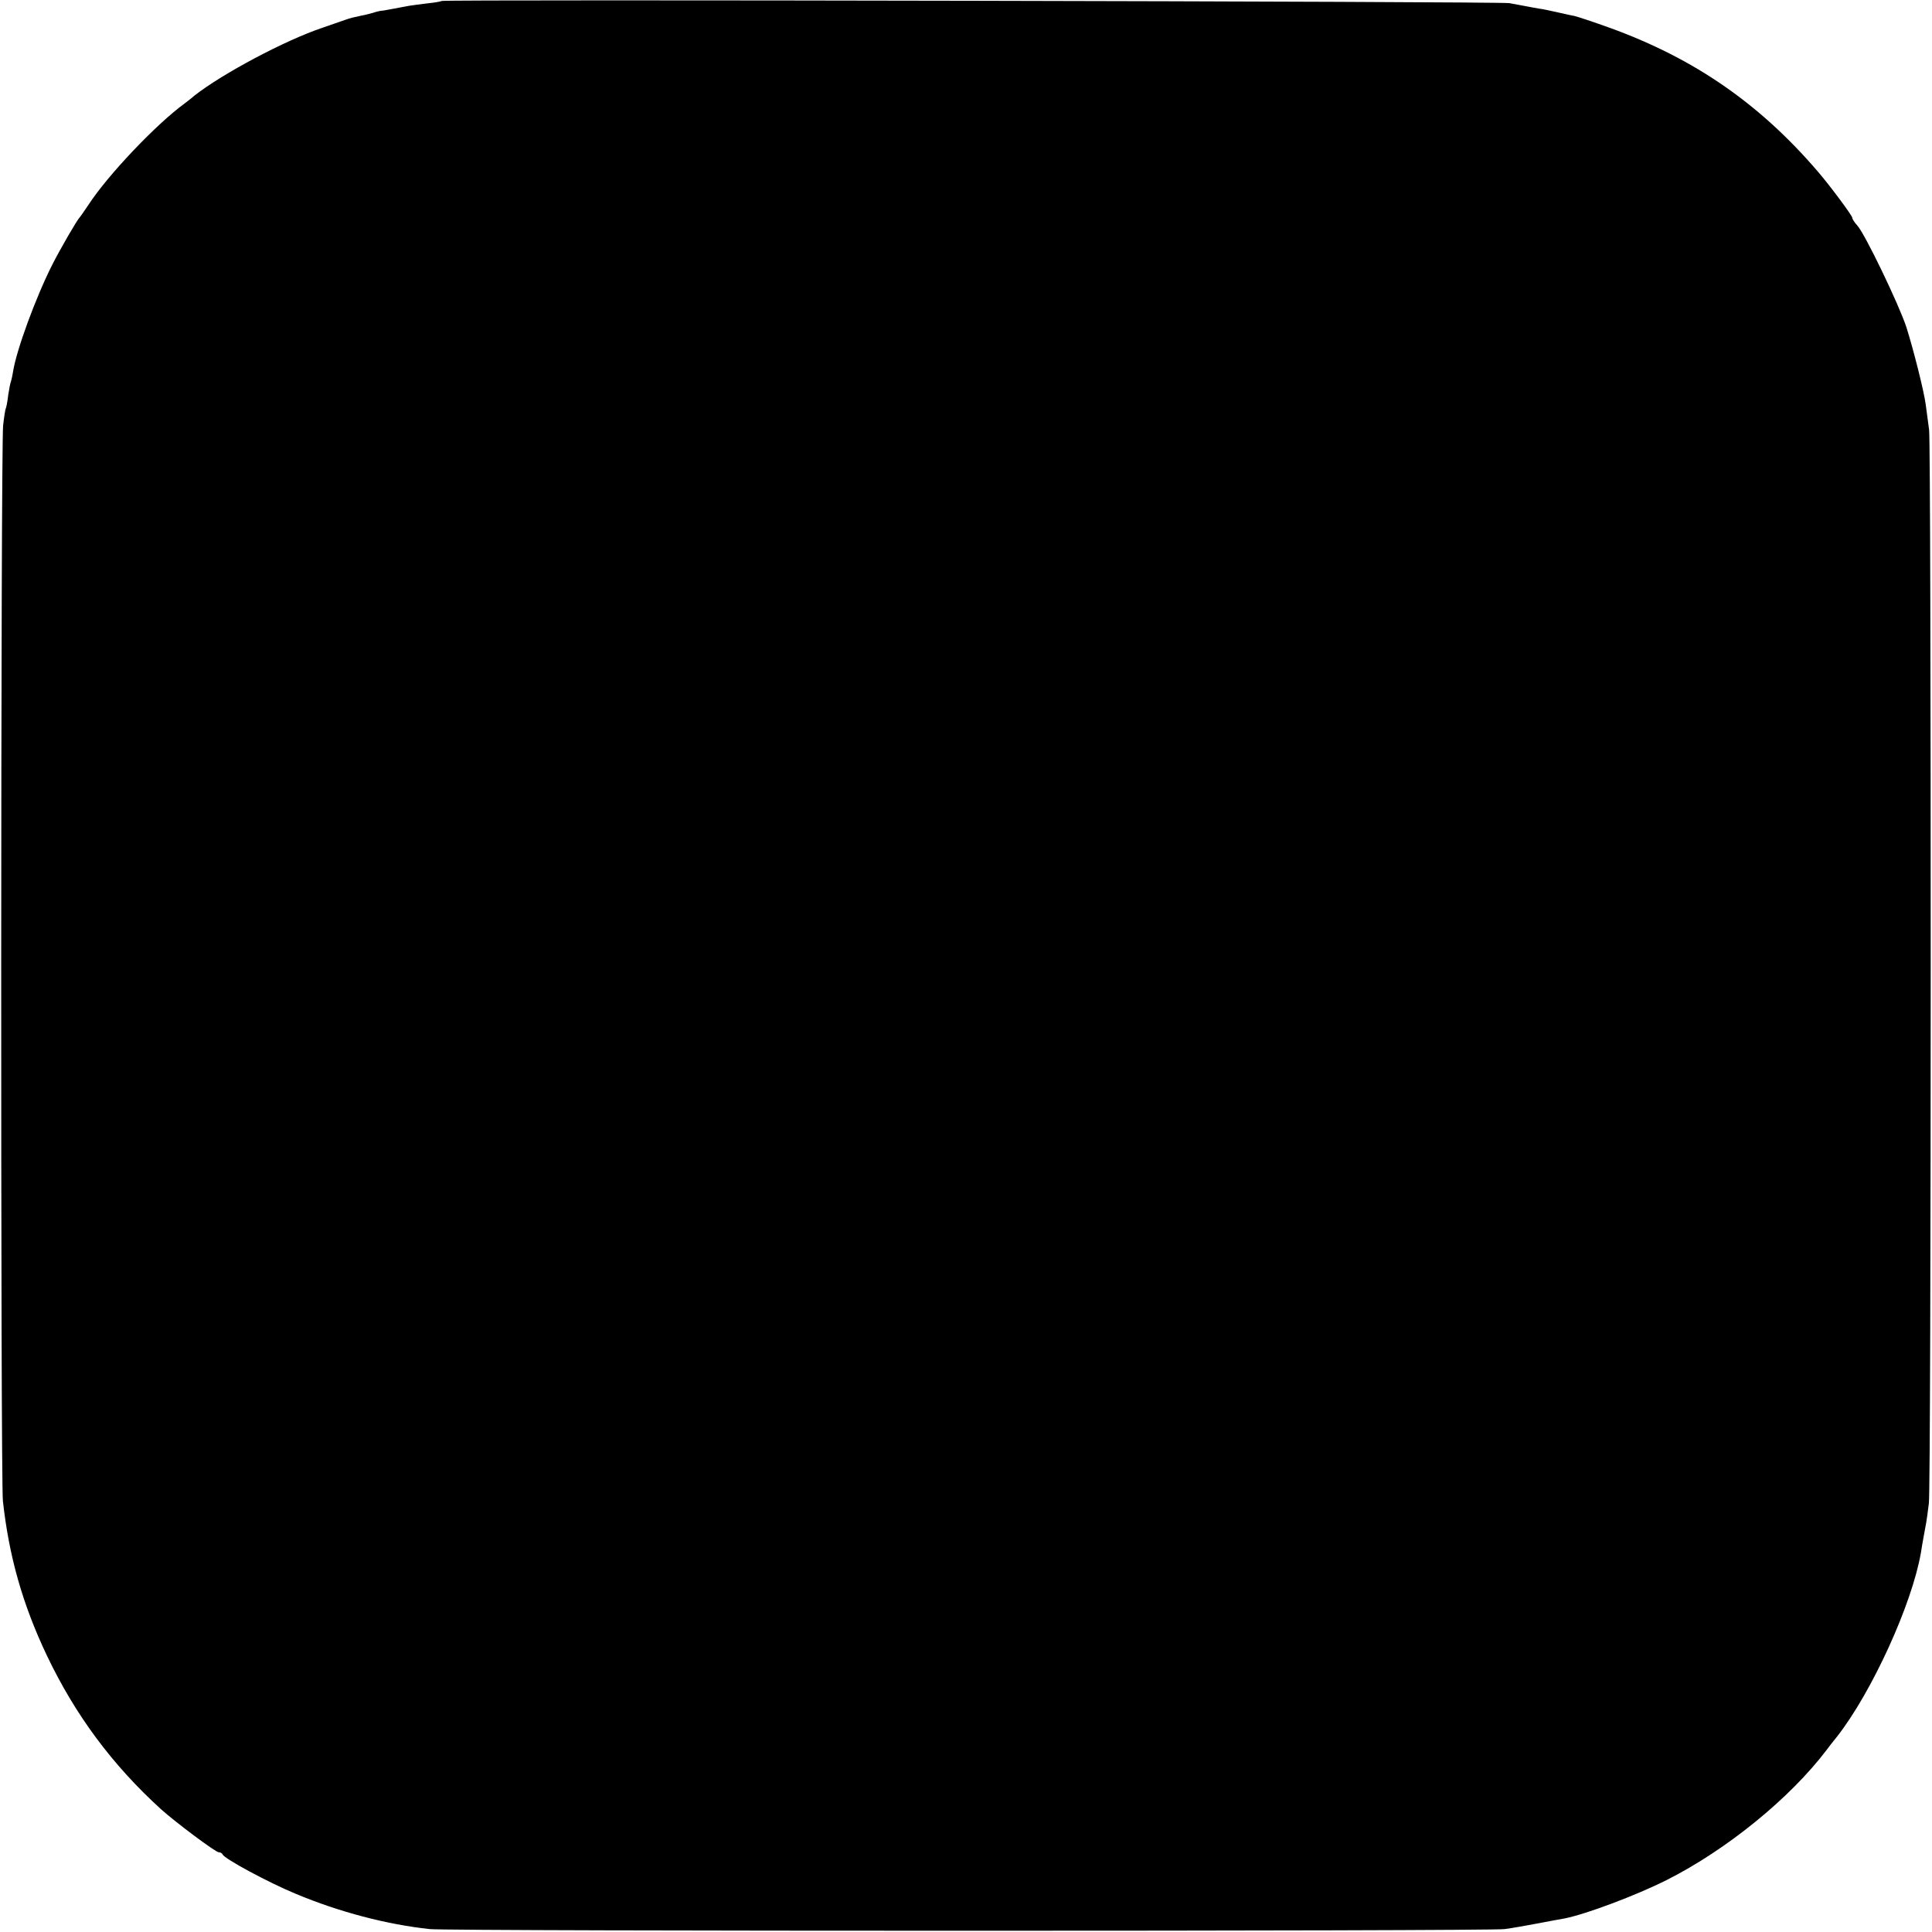 <?xml version="1.0" standalone="no"?>
<!DOCTYPE svg PUBLIC "-//W3C//DTD SVG 20010904//EN"
 "http://www.w3.org/TR/2001/REC-SVG-20010904/DTD/svg10.dtd">
<svg version="1.0" xmlns="http://www.w3.org/2000/svg"
 width="800pt" height="800pt" viewBox="0 0 800 800"
 preserveAspectRatio="xMidYMid meet">
<g transform="translate(0,800) scale(0.1,-0.1)"
fill="#000000" stroke="none">
<path d="M1829 7996 c-2 -2 -29 -7 -60 -10 -31 -4 -65 -8 -75 -10 -11 -2 -39
-7 -64 -12 -25 -5 -49 -9 -55 -9 -5 -1 -19 -4 -30 -8 -11 -3 -33 -9 -50 -12
-33 -7 -42 -9 -65 -17 -8 -3 -51 -18 -95 -33 -155 -52 -414 -190 -530 -281
-16 -14 -35 -28 -40 -32 -117 -85 -319 -297 -400 -422 -17 -25 -32 -47 -35
-50 -11 -11 -79 -128 -113 -195 -68 -134 -149 -354 -163 -444 -3 -20 -8 -39
-9 -42 -2 -3 -7 -28 -11 -55 -3 -27 -8 -52 -10 -55 -2 -3 -7 -34 -11 -70 -10
-81 -11 -4359 -1 -4454 25 -228 81 -428 183 -642 117 -245 270 -451 471 -634
61 -55 227 -179 240 -179 7 0 14 -4 16 -9 6 -17 189 -116 303 -163 179 -75
377 -127 555 -146 86 -9 4379 -9 4450 0 30 4 93 15 140 24 47 9 95 18 108 20
87 17 296 95 425 160 247 125 508 337 660 537 12 16 31 41 43 55 145 185 311
549 348 762 2 14 7 43 11 65 4 22 9 49 11 60 2 11 7 47 11 80 10 78 10 4360 1
4445 -5 36 -11 83 -14 105 -8 59 -51 228 -80 320 -30 92 -173 390 -204 422
-11 12 -20 26 -20 31 0 9 -93 134 -143 192 -241 281 -512 468 -859 594 -69 25
-136 47 -149 50 -13 2 -46 10 -74 16 -27 6 -59 13 -70 14 -11 2 -36 6 -55 10
-19 4 -51 9 -70 13 -37 7 -4414 16 -4421 9z"/>
</g>
</svg>

